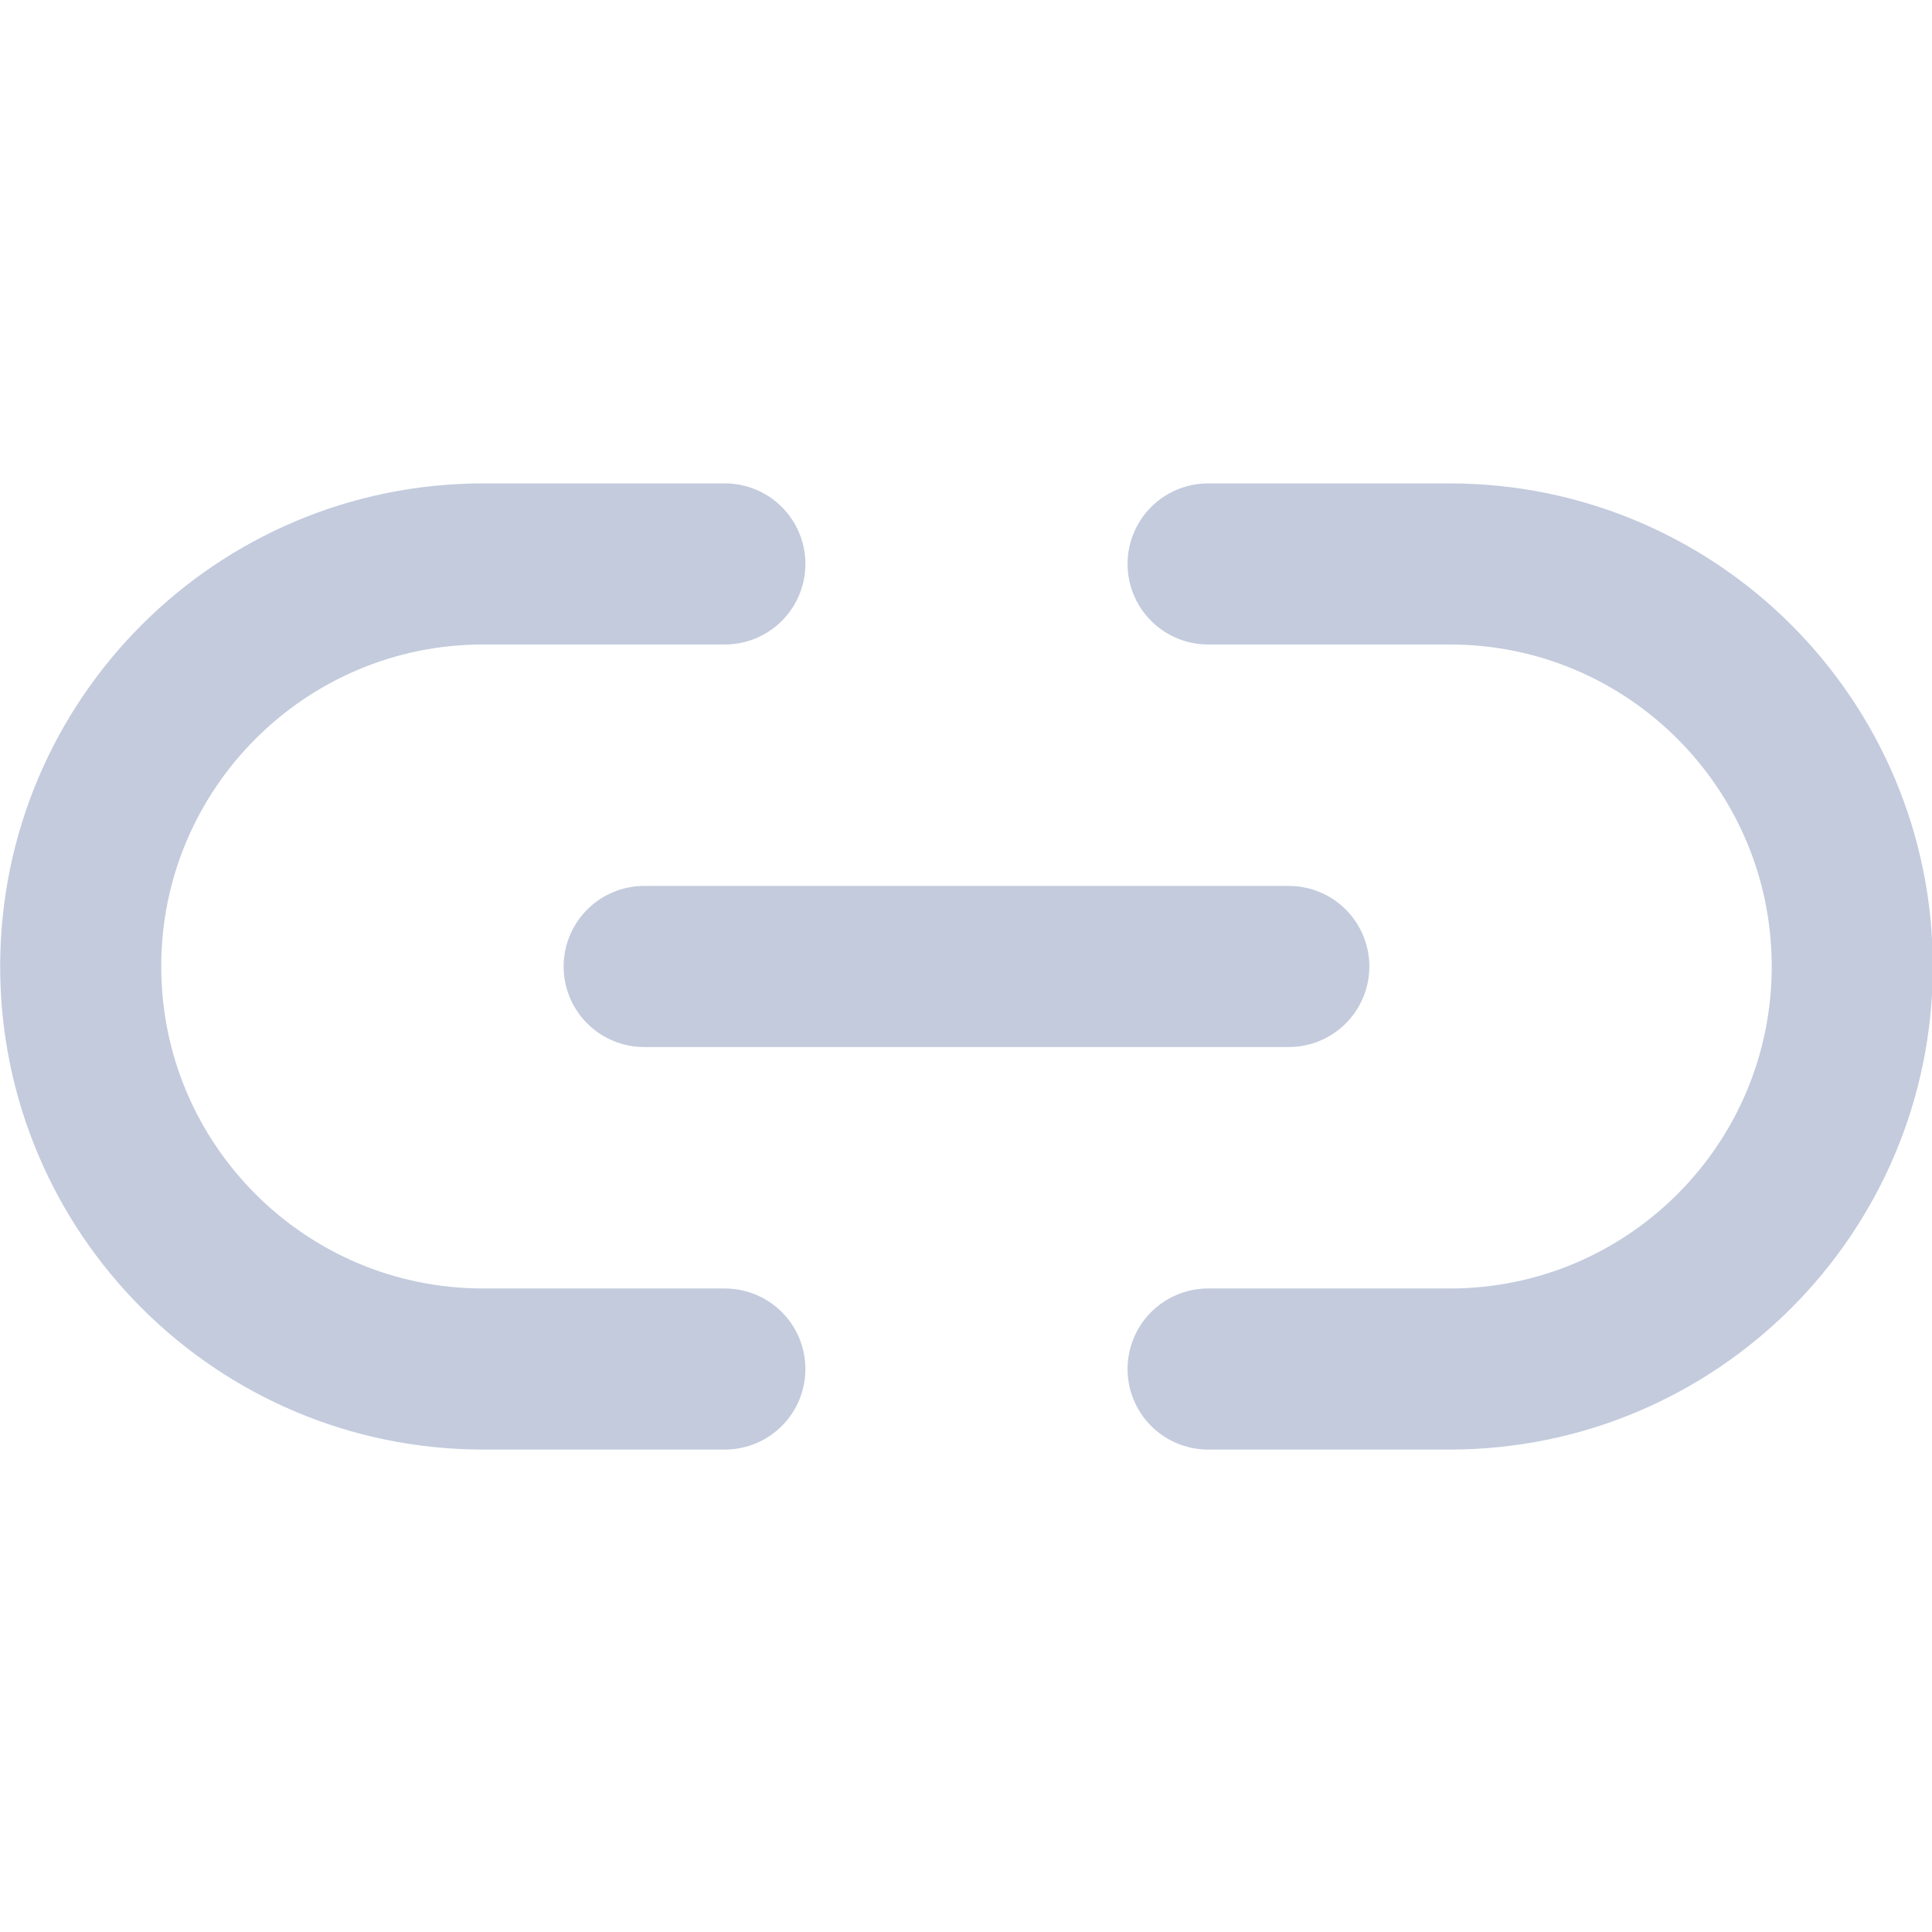 <?xml version="1.0" encoding="UTF-8"?>
<svg xmlns="http://www.w3.org/2000/svg" xmlns:xlink="http://www.w3.org/1999/xlink" width="16px" height="16px" viewBox="0 0 16 16" version="1.1">
<g id="surface1">
<path style="fill:none;stroke-width:2;stroke-linecap:round;stroke-linejoin:round;stroke:rgb(76.471%,79.608%,86.667%);stroke-opacity:1;stroke-miterlimit:4;" d="M 15 7.002 L 18 7.002 C 20.76 7.002 22.998 9.24 22.998 12 C 22.998 14.76 20.76 16.998 18 16.998 L 15 16.998 M 9 16.998 L 6 16.998 C 3.24 16.998 1.002 14.76 1.002 12 C 1.002 9.24 3.24 7.002 6 7.002 L 9 7.002 " transform="matrix(0.667,0,0,0.667,0,0)"/>
<path style="fill:none;stroke-width:2;stroke-linecap:round;stroke-linejoin:round;stroke:rgb(76.471%,79.608%,86.667%);stroke-opacity:1;stroke-miterlimit:4;" d="M 7.998 12 L 16.002 12 " transform="matrix(0.667,0,0,0.667,0,0)"/>
</g>
</svg>
